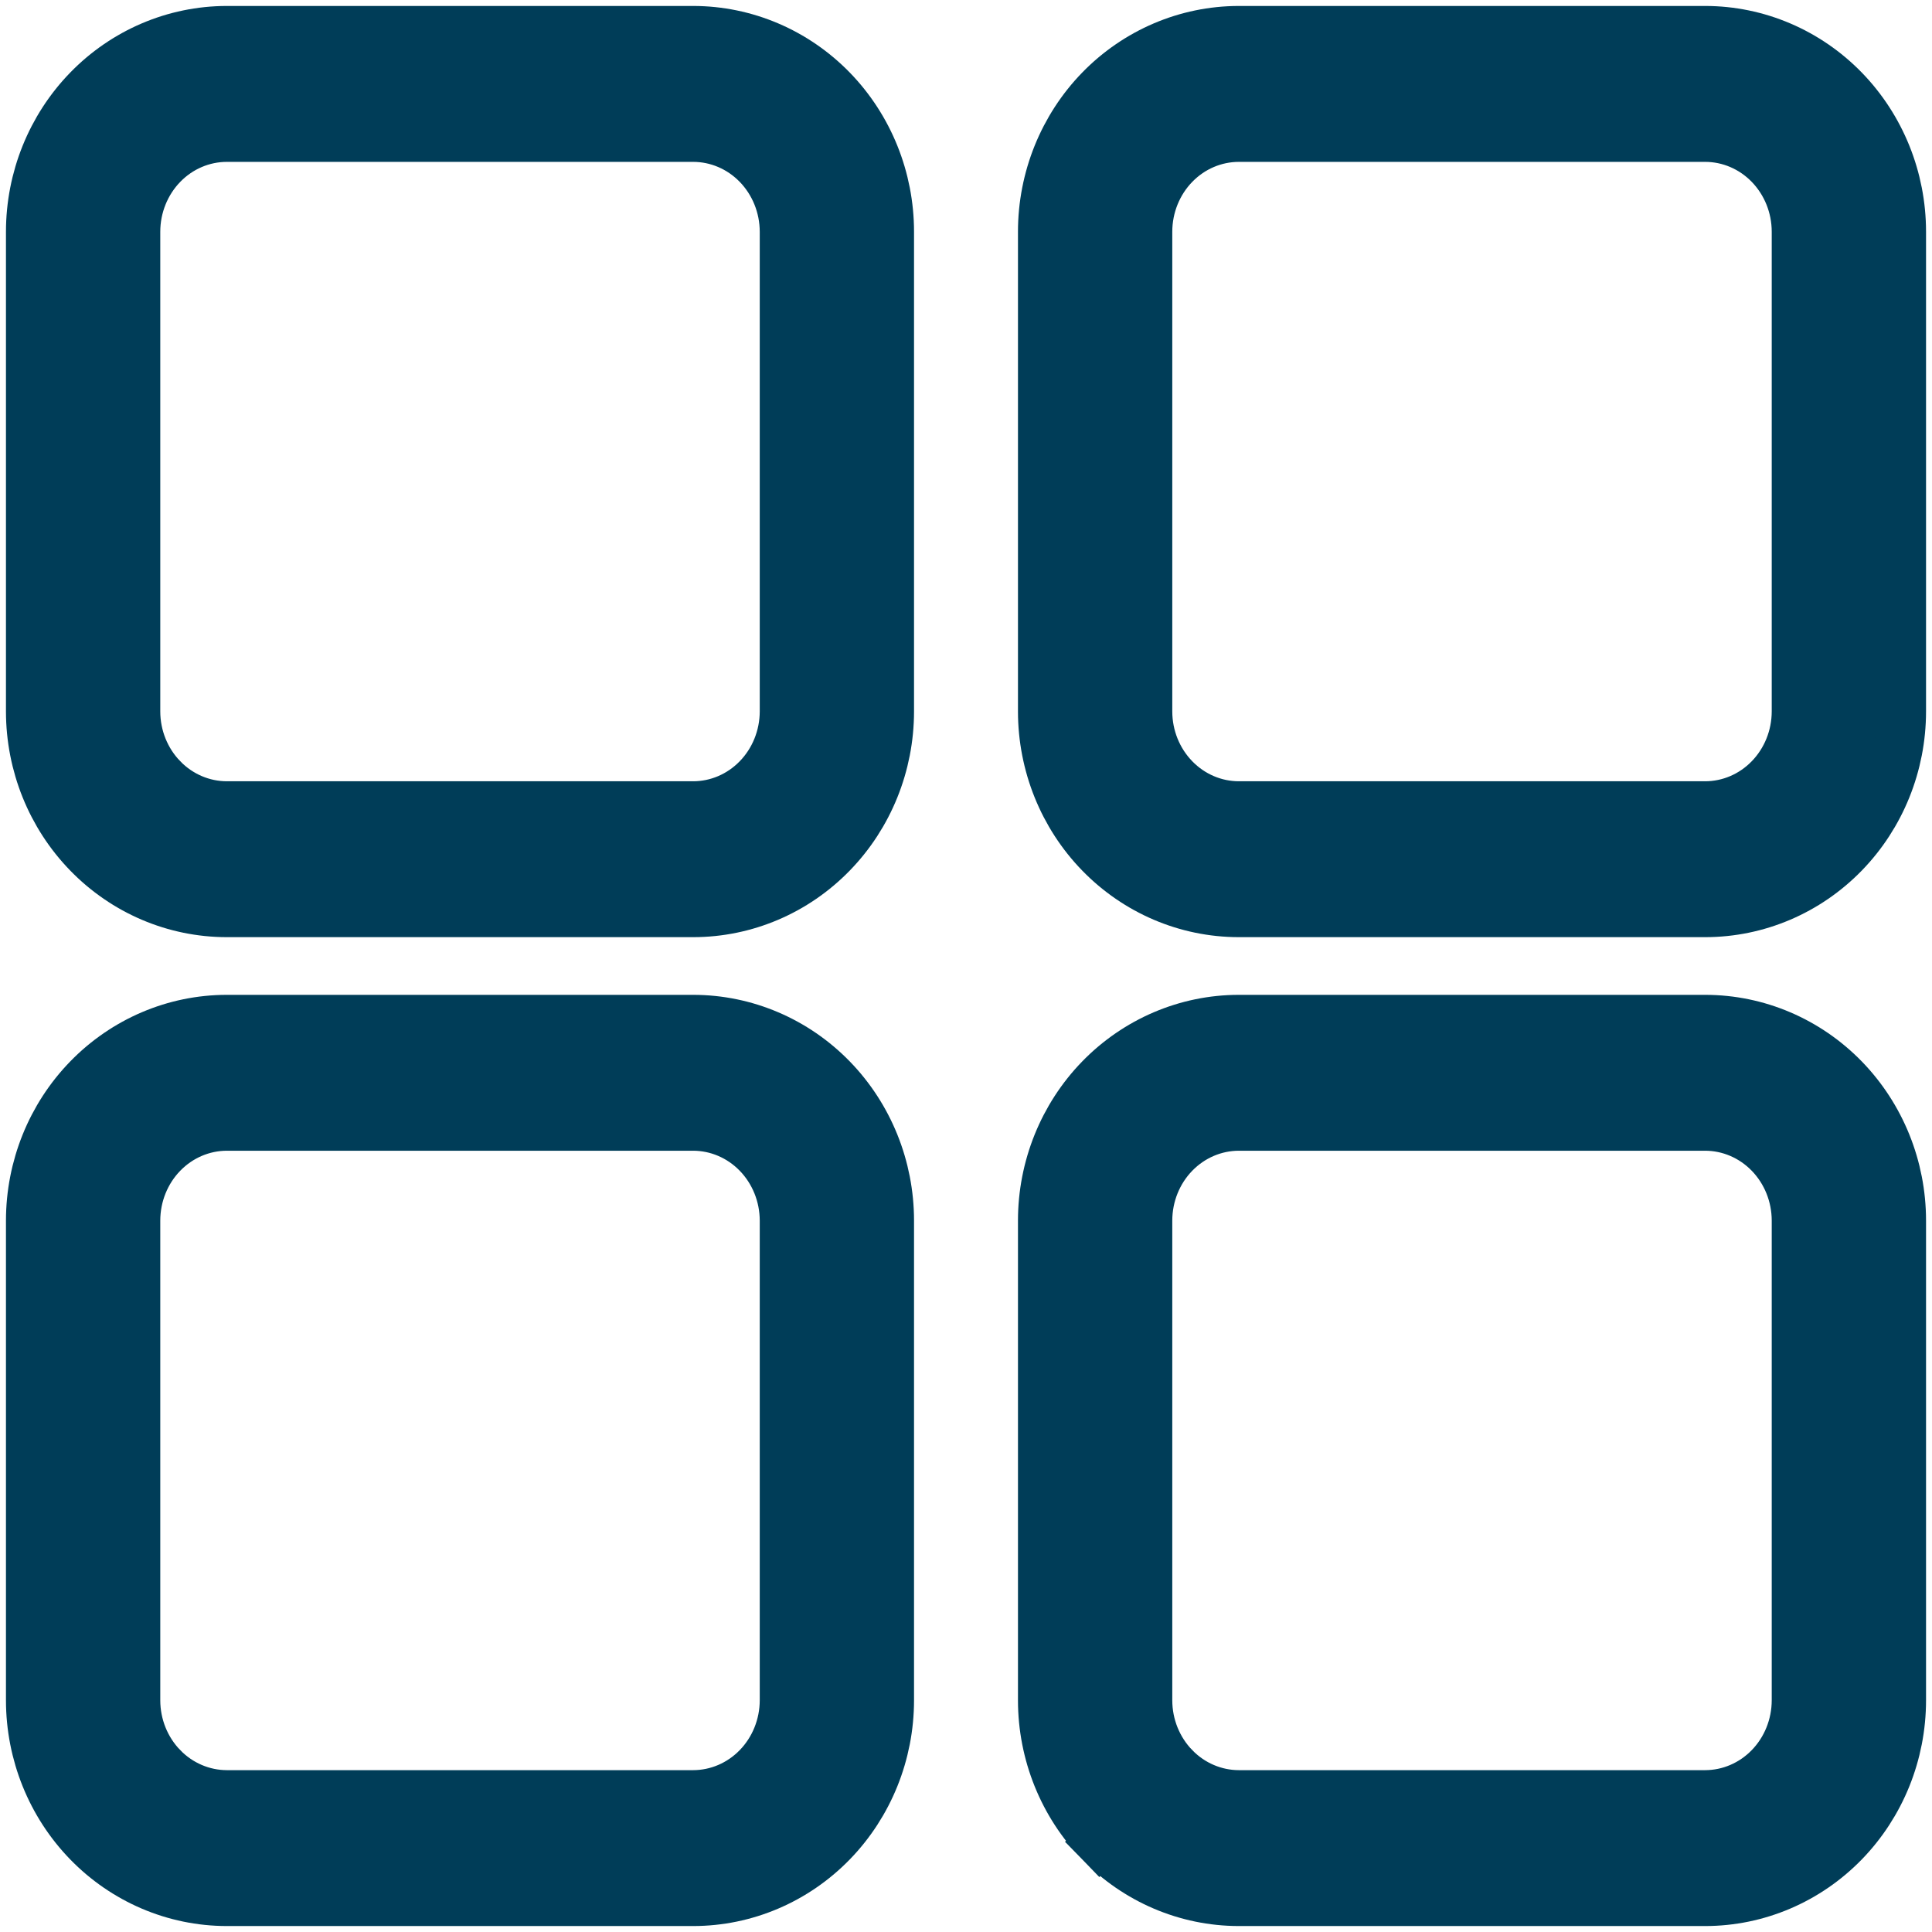 <svg width="70" height="70" viewBox="0 0 70 70" fill="none" xmlns="http://www.w3.org/2000/svg">
<path d="M25.118 33.063H25.118C27.011 33.062 28.82 32.288 30.151 30.919C31.48 29.552 32.224 27.702 32.225 25.779V25.778V8.393V8.393C32.224 6.469 31.48 4.62 30.151 3.252C28.82 1.884 27.011 1.11 25.118 1.108H25.118L8.216 1.108L8.215 1.108C6.322 1.11 4.513 1.884 3.183 3.252C1.853 4.62 1.11 6.469 1.108 8.393V8.393L1.108 25.778L1.108 25.779C1.11 27.702 1.853 29.552 3.183 30.919C4.513 32.288 6.322 33.062 8.215 33.063H8.216H25.118ZM5.892 5.967C6.513 5.328 7.349 4.974 8.216 4.973H25.117C25.984 4.974 26.82 5.328 27.441 5.967C28.063 6.607 28.417 7.479 28.419 8.394V25.777C28.417 26.692 28.063 27.565 27.441 28.204C26.82 28.843 25.984 29.198 25.117 29.199H8.217C7.35 29.198 6.513 28.843 5.892 28.204L5.252 28.826L5.892 28.204C5.27 27.565 4.916 26.693 4.915 25.778V8.394C4.916 7.479 5.27 6.607 5.892 5.967Z" fill="#003D58" stroke="#003D58" stroke-width="1.784"/>
<path d="M61.784 33.063H61.785C63.678 33.062 65.487 32.288 66.818 30.919C68.147 29.552 68.891 27.702 68.892 25.779V25.778V8.393V8.393C68.891 6.469 68.147 4.62 66.818 3.252C65.487 1.884 63.678 1.11 61.785 1.108H61.784L44.882 1.108L44.882 1.108C42.989 1.11 41.18 1.884 39.849 3.252C38.52 4.62 37.776 6.469 37.775 8.393V8.393L37.775 25.778L37.775 25.779C37.776 27.702 38.52 29.552 39.849 30.919C41.18 32.288 42.989 33.062 44.882 33.063H44.882H61.784ZM42.559 5.967C43.18 5.328 44.016 4.974 44.883 4.973H61.784C62.651 4.974 63.487 5.328 64.108 5.967C64.73 6.607 65.084 7.479 65.085 8.394V25.777C65.084 26.692 64.73 27.565 64.108 28.204C63.487 28.843 62.651 29.198 61.783 29.199H44.883C44.016 29.198 43.18 28.843 42.559 28.204C41.937 27.565 41.583 26.693 41.582 25.778V8.394C41.583 7.479 41.937 6.607 42.559 5.967Z" fill="#003D58" stroke="#003D58" stroke-width="1.784"/>
<path d="M25.118 68.892H25.118C27.011 68.891 28.82 68.116 30.151 66.748C31.48 65.38 32.224 63.531 32.225 61.608V61.607V44.222V44.221C32.224 42.298 31.48 40.449 30.151 39.081C28.82 37.713 27.011 36.938 25.118 36.937H25.118L8.216 36.937L8.215 36.937C6.322 36.938 4.513 37.713 3.183 39.081C1.853 40.449 1.11 42.298 1.108 44.221V44.222L1.108 61.607L1.108 61.608C1.11 63.531 1.853 65.38 3.183 66.748C4.513 68.116 6.322 68.891 8.215 68.892H8.216H25.118ZM5.892 41.796C6.513 41.157 7.349 40.803 8.216 40.801H25.117C25.984 40.803 26.82 41.157 27.441 41.796C28.063 42.436 28.417 43.308 28.419 44.223V61.606C28.417 62.521 28.063 63.394 27.441 64.033C26.82 64.672 25.984 65.026 25.117 65.028H8.217C7.35 65.026 6.513 64.672 5.892 64.033L5.252 64.655L5.892 64.033C5.27 63.394 4.916 62.522 4.915 61.607V44.223C4.916 43.308 5.27 42.435 5.892 41.796Z" fill="#003D58" stroke="#003D58" stroke-width="1.784"/>
<path d="M61.784 68.892H61.785C63.678 68.891 65.487 68.116 66.818 66.748C68.147 65.38 68.891 63.531 68.892 61.608V61.607V44.222V44.221C68.891 42.298 68.147 40.449 66.818 39.081C65.487 37.713 63.678 36.938 61.785 36.937H61.784L44.882 36.937L44.882 36.937C42.989 36.938 41.18 37.713 39.849 39.081C38.52 40.449 37.776 42.298 37.775 44.221V44.222L37.775 61.607L37.775 61.608C37.776 63.531 38.52 65.38 39.849 66.748L40.489 66.126L39.849 66.748C41.18 68.116 42.989 68.891 44.882 68.892H44.882H61.784ZM42.559 41.796C43.18 41.157 44.016 40.803 44.883 40.801H61.784C62.651 40.803 63.487 41.157 64.108 41.796C64.73 42.436 65.084 43.308 65.085 44.223V61.606C65.084 62.521 64.73 63.394 64.108 64.033C63.487 64.672 62.651 65.026 61.783 65.028H44.883C44.016 65.026 43.18 64.672 42.559 64.033L41.919 64.655L42.559 64.033C41.937 63.394 41.583 62.522 41.582 61.607V44.223C41.583 43.308 41.937 42.435 42.559 41.796Z" fill="#003D58" stroke="#003D58" stroke-width="1.784"/>
</svg>
